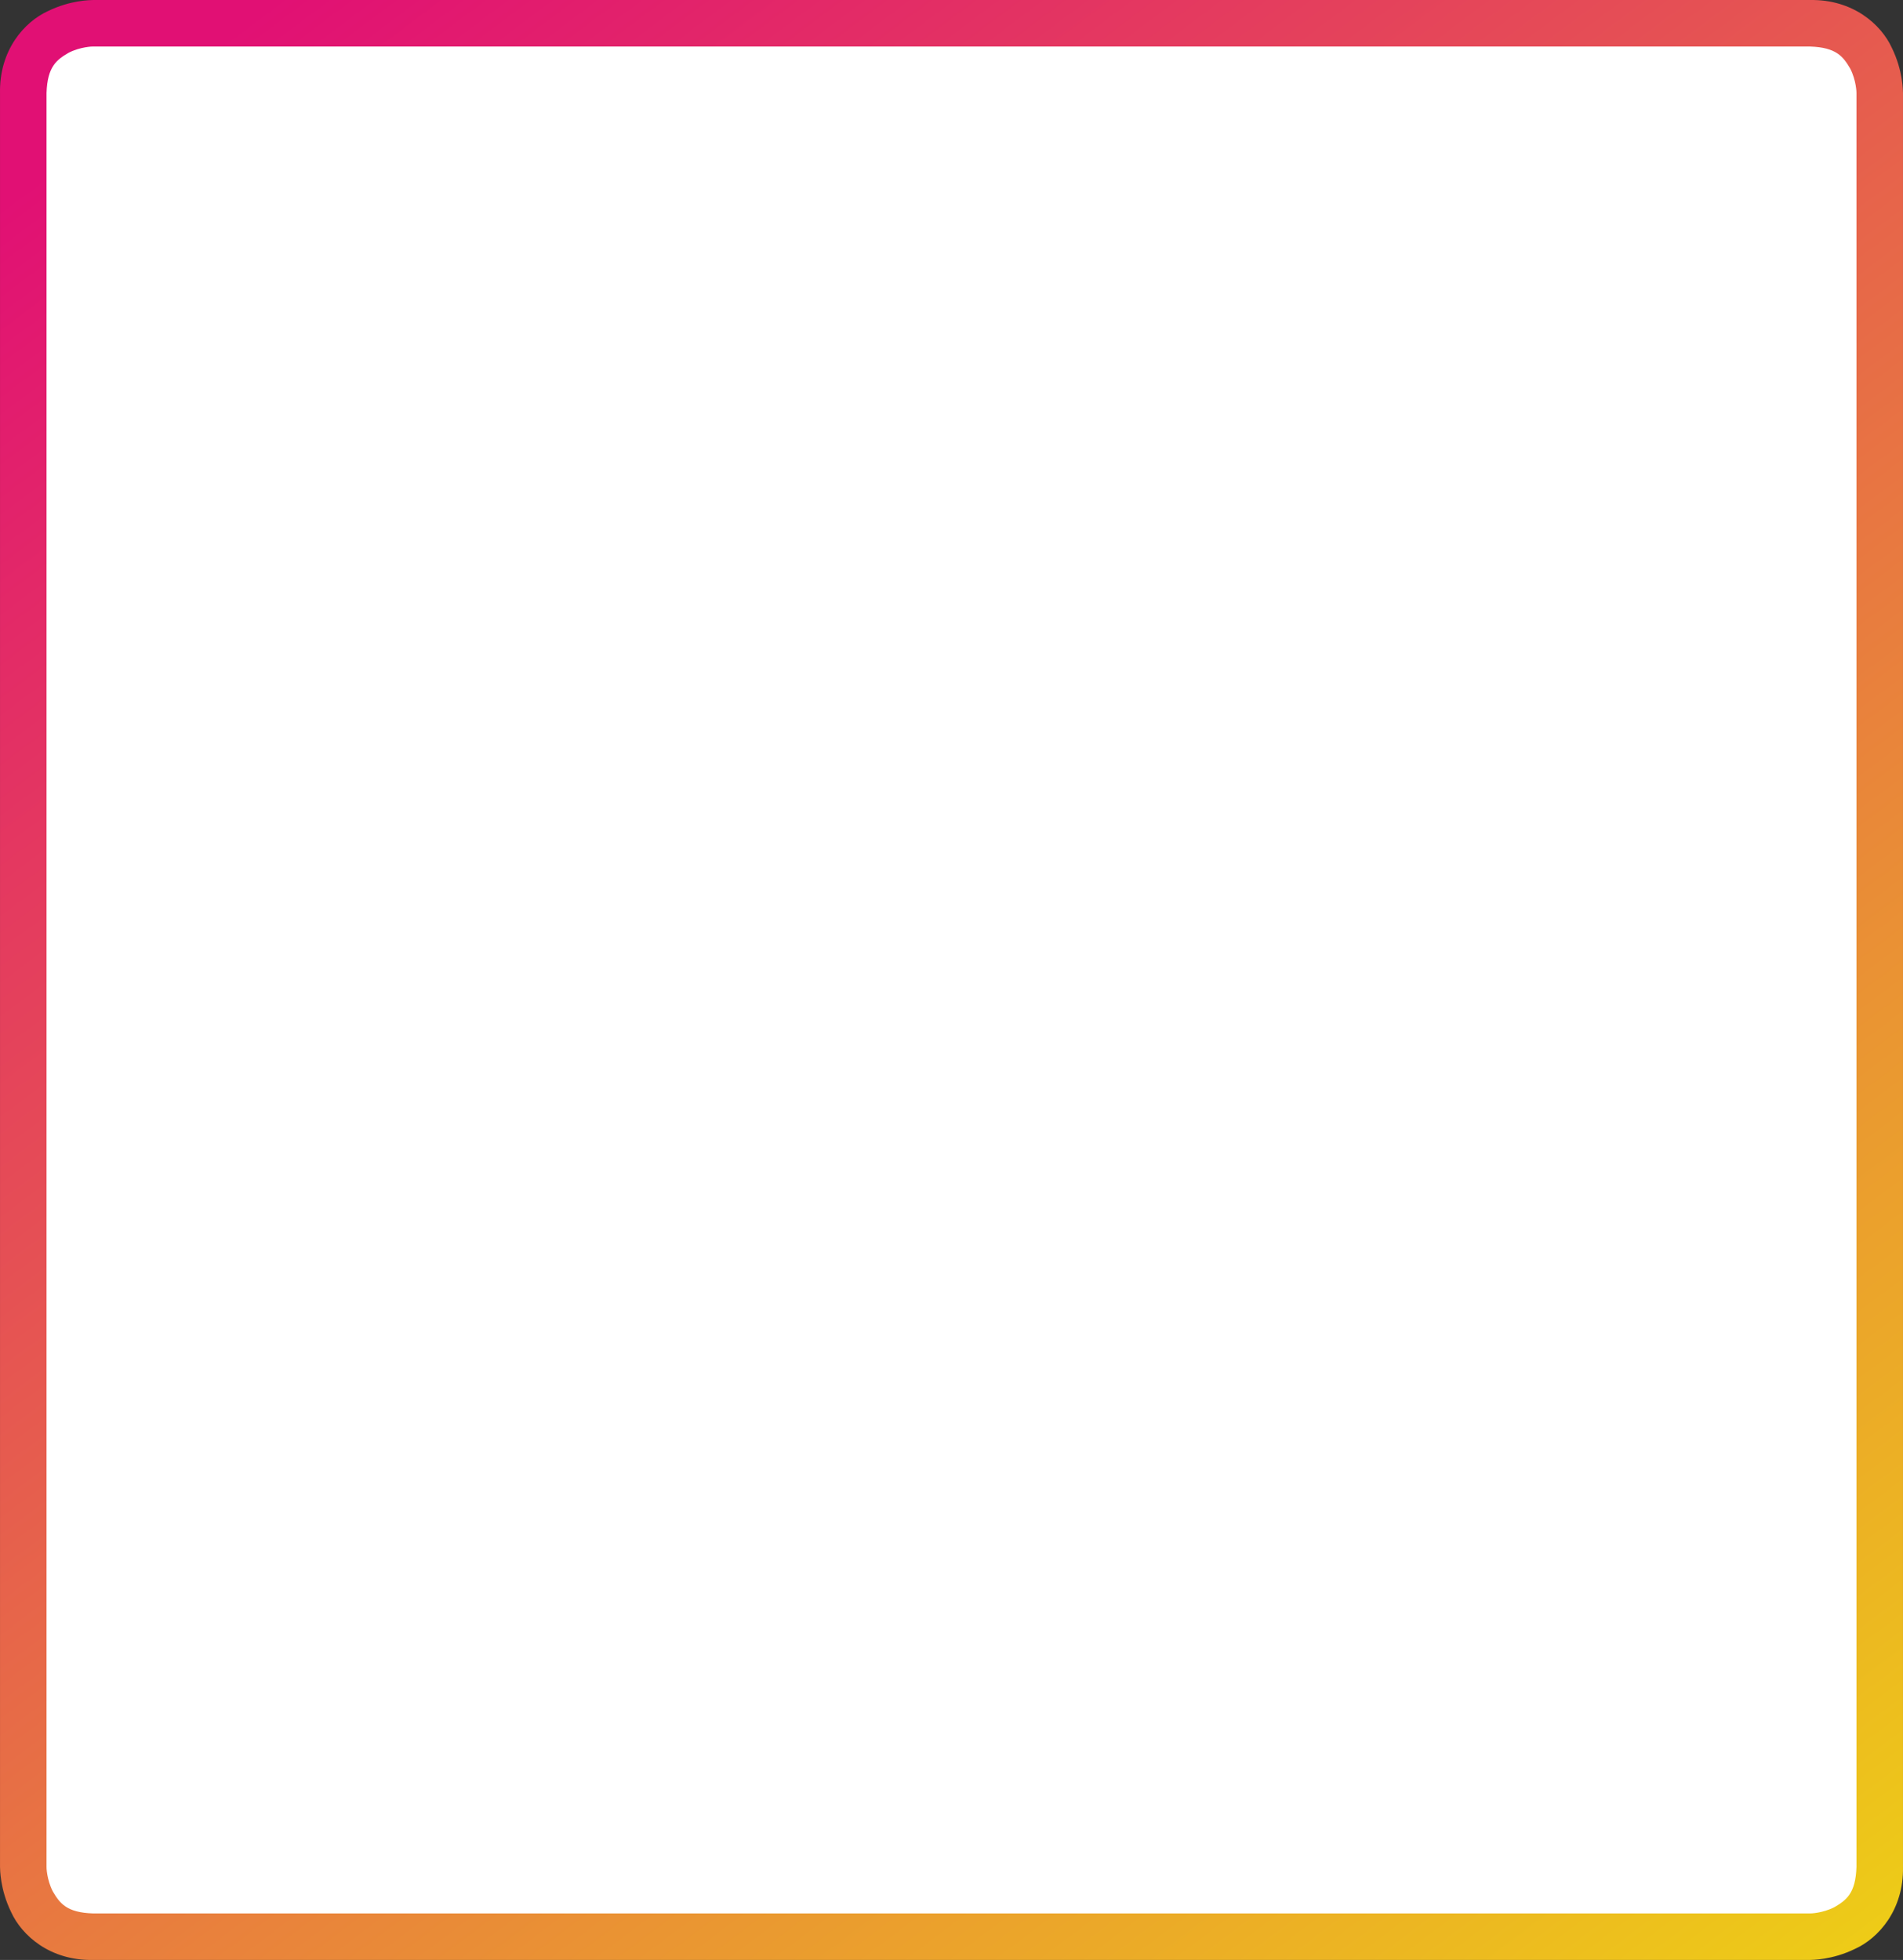 <!-- Generator: Adobe Illustrator 21.0.2, SVG Export Plug-In  -->
<svg version="1.1"
	 xmlns="http://www.w3.org/2000/svg" xmlns:xlink="http://www.w3.org/1999/xlink" xmlns:a="http://ns.adobe.com/AdobeSVGViewerExtensions/3.0/"
	 x="0px" y="0px" width="327.27px" height="337.081px" viewBox="0 0 327.27 337.081"
	 style="enable-background:new 0 0 327.27 337.081;" xml:space="preserve">
<rect x="0" y="0" width="327.27" height="337.081" fill="#333333" stroke="none"/>
<style type="text/css">
	.st0{fill:#FFFFFF;}
	.st1{fill:url(#SVGID_1_);}
	.st2{fill:url(#SVGID_2_);}
</style>
<defs>
</defs>
<rect x="4.273" y="5.336" class="st0" width="318.833" height="325.822"/>
<linearGradient id="SVGID_1_" gradientUnits="userSpaceOnUse" x1="-99.963" y1="2136.158" x2="-98.869" y2="2136.158" gradientTransform="matrix(264.166 340.56 340.56 -264.166 -701062.25 598328.438)">
	<stop  offset="0" style="stop-color:#E11074"/>
	<stop  offset="0.049" style="stop-color:#E11074"/>
	<stop  offset="1" style="stop-color:#EED214"/>
</linearGradient>
<path class="st1" d="M16.003,4.003v4c-0.013-0.017-2.176,0.026-4.211,1.078c-2.014,1.181-3.65,2.338-3.789,6.922v305.075
	c-0.017,0.013,0.026,2.176,1.078,4.211c1.181,2.014,2.338,3.65,6.922,3.789h295.264c0.013,0.017,2.176-0.026,4.211-1.078
	c2.014-1.181,3.65-2.338,3.789-6.922V16.003c0.017-0.013-0.026-2.176-1.078-4.211c-1.181-2.014-2.338-3.65-6.922-3.789H16.003V4.003
	v-4h295.264c7.416-0.139,12.258,4.226,14.078,8.211c1.948,3.964,1.901,7.455,1.922,7.789v305.075
	c0.139,7.416-4.226,12.258-8.211,14.078c-3.964,1.948-7.455,1.901-7.789,1.922l-295.264,0c-7.416,0.139-12.258-4.226-14.078-8.211
	c-1.948-3.964-1.901-7.455-1.922-7.789V16.003C-0.135,8.587,4.229,3.745,8.214,1.925c3.964-1.948,7.455-1.901,7.789-1.922V4.003z"/>
</svg>